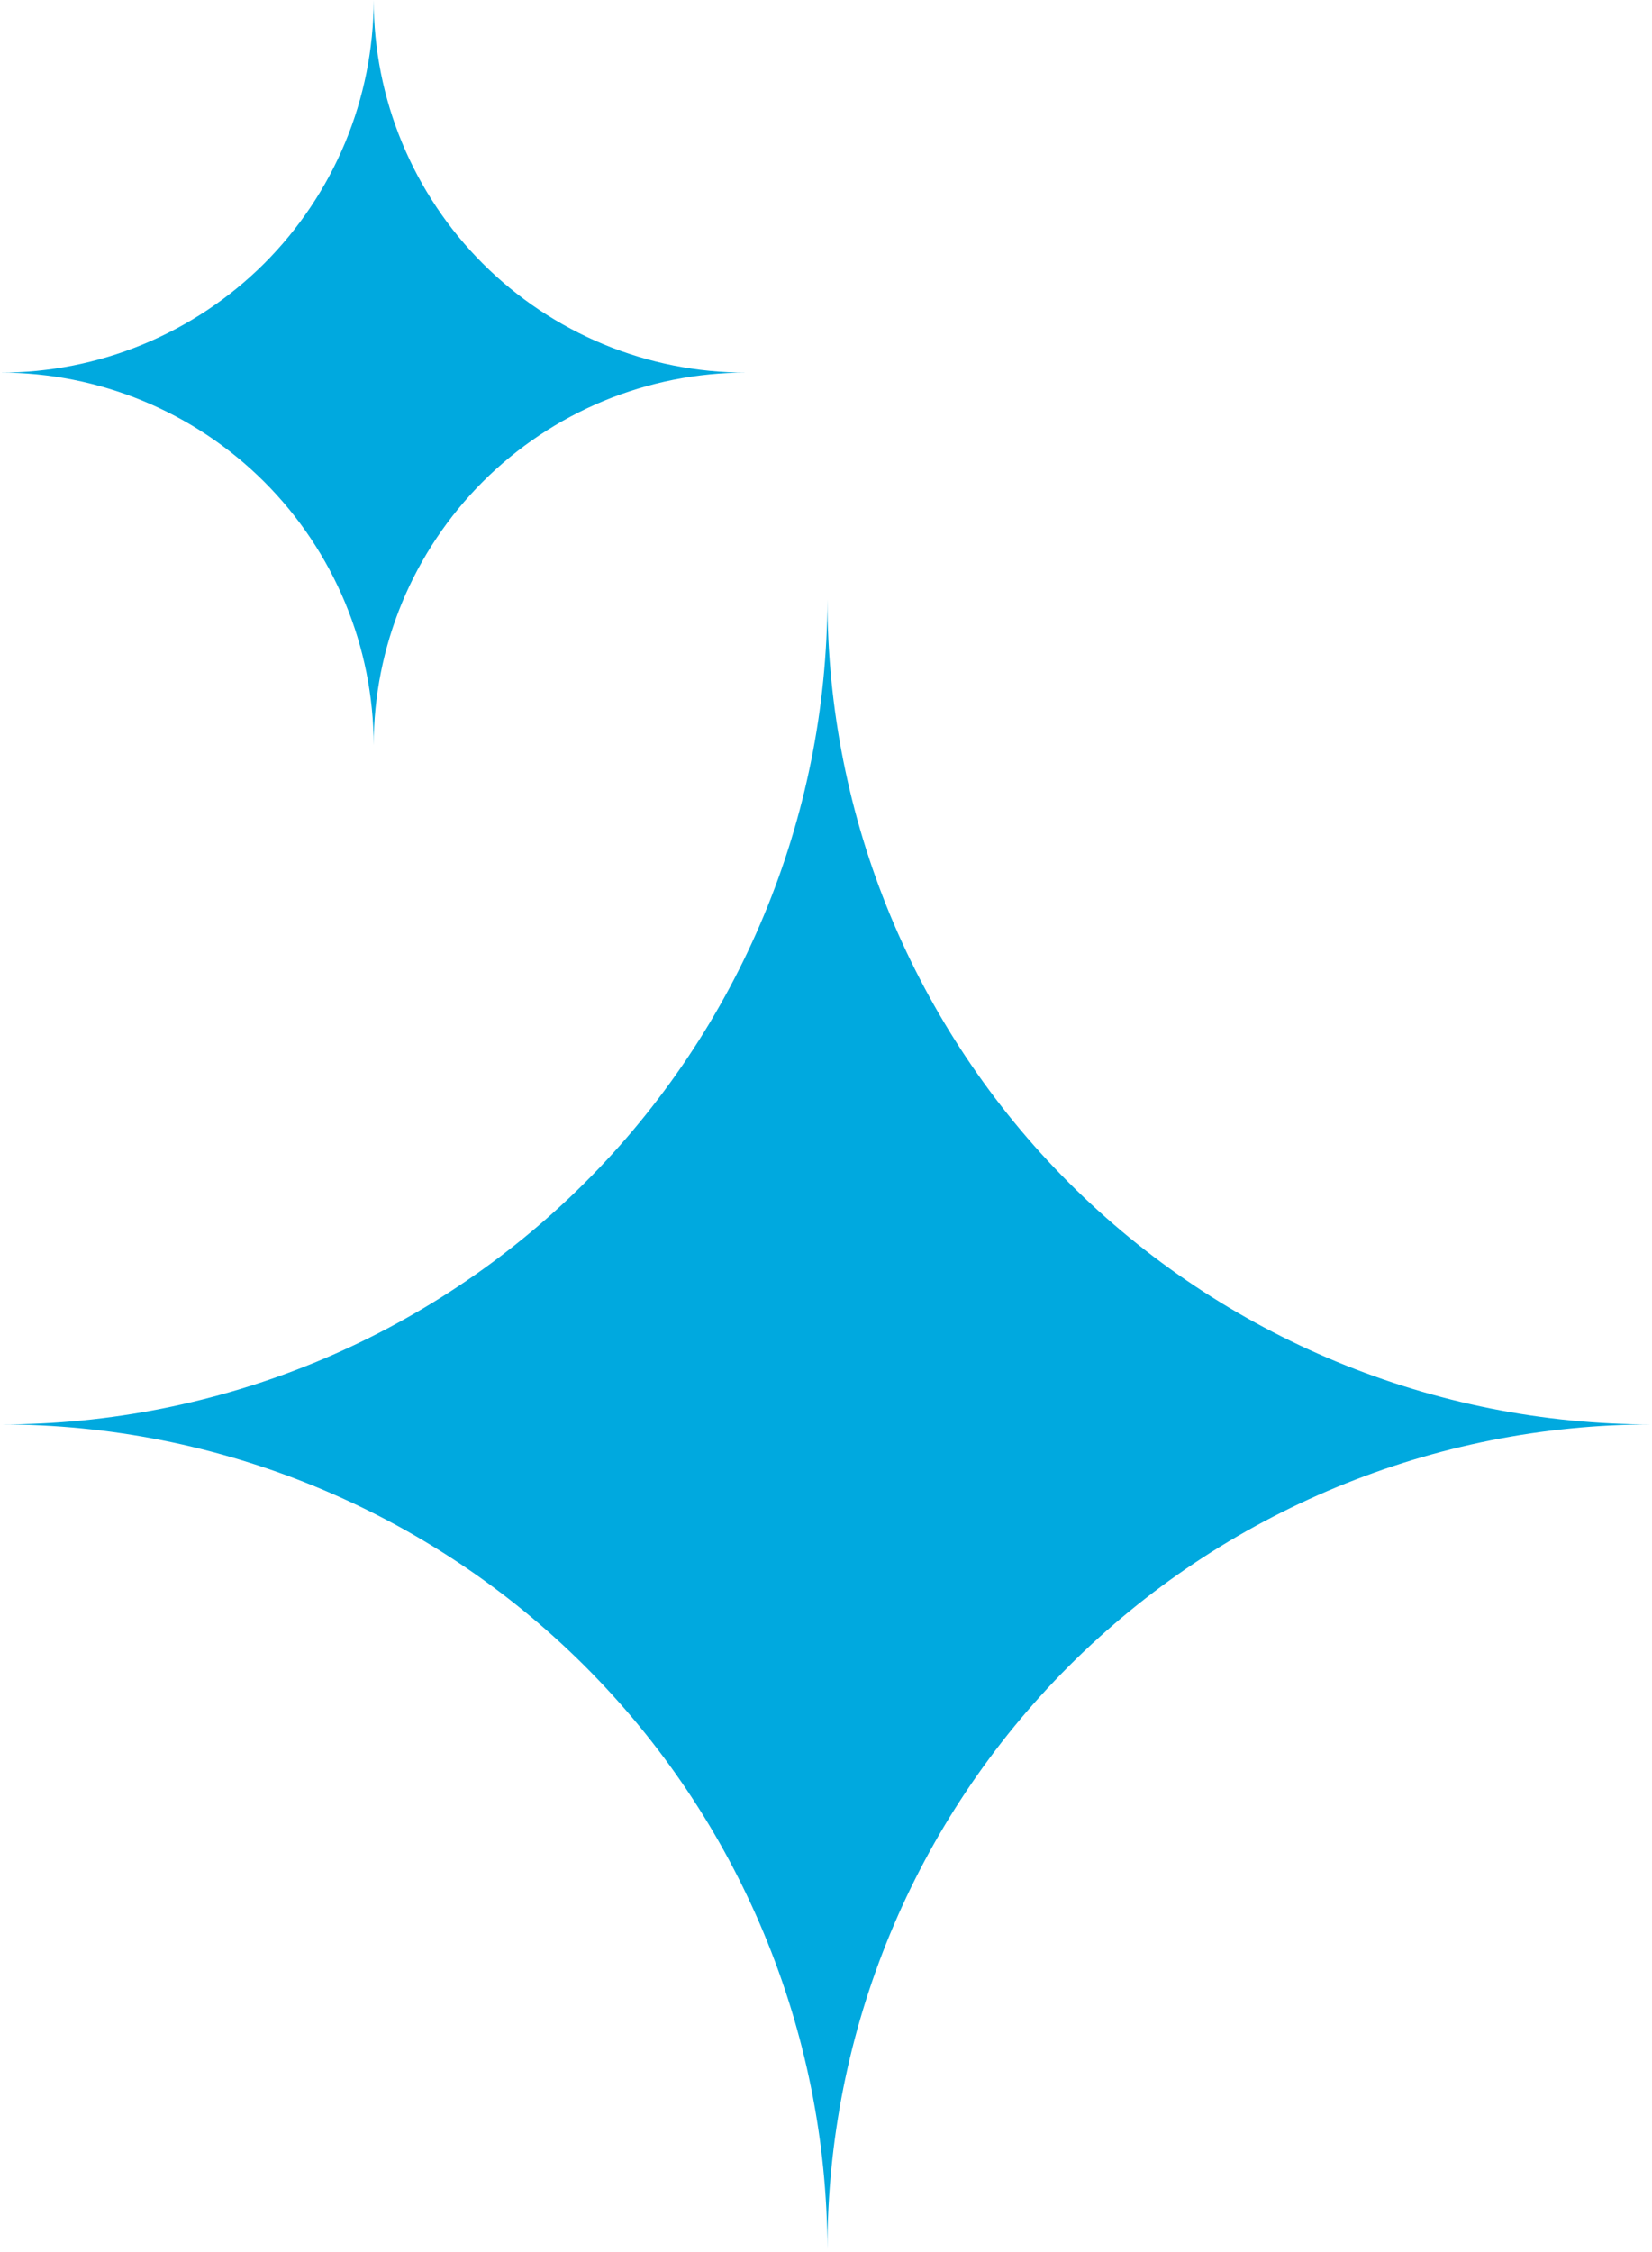 <svg width="80" height="109" viewBox="0 0 80 109" fill="none" xmlns="http://www.w3.org/2000/svg">
<path d="M40.068 108.871C40.045 98.264 35.811 88.1 28.298 80.612C20.785 73.125 10.607 68.926 0 68.939C10.607 68.952 20.785 64.753 28.298 57.265C35.811 49.778 40.045 39.614 40.068 29.007C40.068 39.597 44.275 49.754 51.764 57.243C59.252 64.732 69.409 68.939 80 68.939C69.409 68.939 59.252 73.146 51.764 80.635C44.275 88.123 40.068 98.28 40.068 108.871Z" fill="#00A9DF"/>
<path d="M18.097 36.075C18.089 31.283 16.178 26.69 12.784 23.307C9.39 19.924 4.792 18.027 0 18.033C2.372 18.038 4.722 17.574 6.916 16.67C9.109 15.767 11.103 14.439 12.783 12.765C14.464 11.09 15.798 9.101 16.71 6.911C17.622 4.721 18.093 2.372 18.097 0C18.096 2.369 18.562 4.715 19.469 6.904C20.375 9.093 21.704 11.082 23.38 12.757C25.055 14.431 27.044 15.76 29.234 16.665C31.423 17.57 33.769 18.035 36.139 18.033C33.769 18.032 31.423 18.498 29.233 19.404C27.044 20.311 25.055 21.64 23.379 23.315C21.704 24.991 20.375 26.98 19.468 29.169C18.562 31.359 18.096 33.705 18.097 36.075Z" fill="#00A9DF"/>
</svg>
